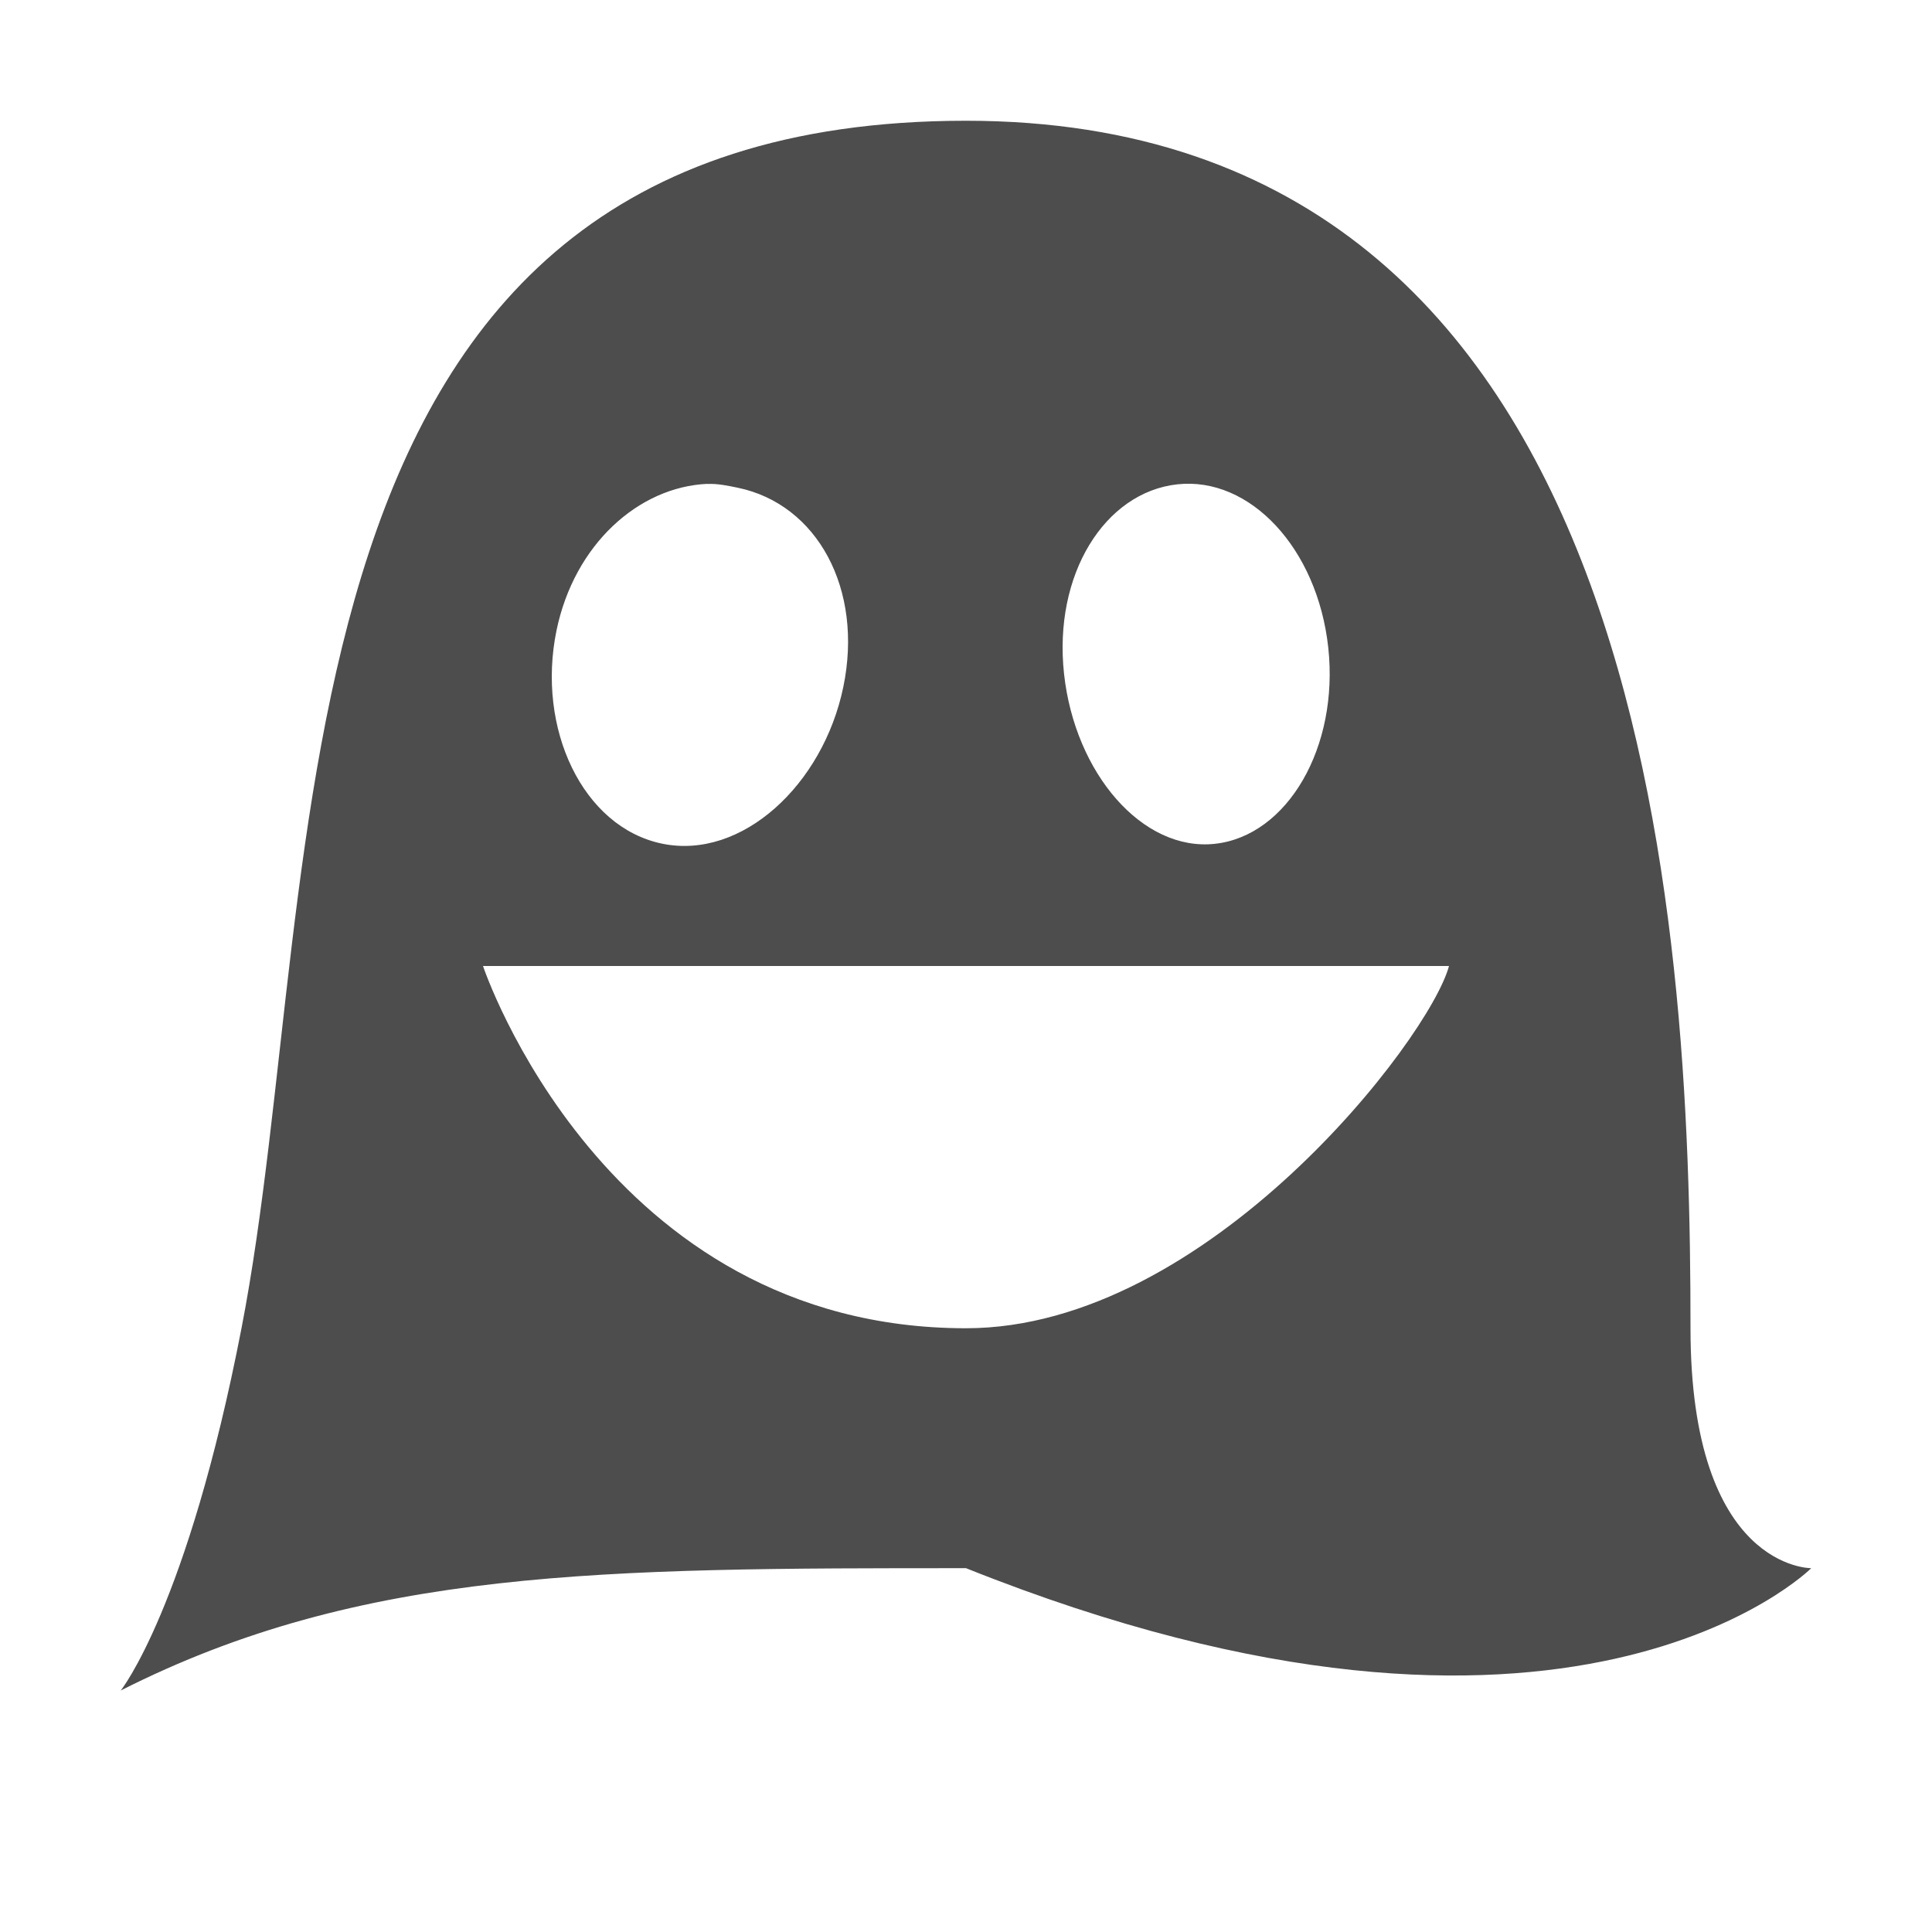 <?xml version="1.0" encoding="UTF-8" standalone="no"?>
<!-- Created with Inkscape (http://www.inkscape.org/) -->

<svg xmlns:dc="http://purl.org/dc/elements/1.1/" xmlns:cc="http://creativecommons.org/ns#" xmlns:rdf="http://www.w3.org/1999/02/22-rdf-syntax-ns#" xmlns:svg="http://www.w3.org/2000/svg" xmlns="http://www.w3.org/2000/svg" xmlns:sodipodi="http://sodipodi.sourceforge.net/DTD/sodipodi-0.dtd" xmlns:inkscape="http://www.inkscape.org/namespaces/inkscape" width="16px" height="16px" id="svg3079" version="1.1" inkscape:version="0.48.3.1 r9886" sodipodi:docname="ghostery.svg">
   <defs id="defs3081" />
   <sodipodi:namedview id="base" pagecolor="#ffffff" bordercolor="#666666" borderopacity="1.0" inkscape:pageopacity="0.0" inkscape:pageshadow="2" inkscape:zoom="1" inkscape:cx="8.1019833" inkscape:cy="10.688513" inkscape:current-layer="g5781" showgrid="false" inkscape:grid-bbox="true" inkscape:document-units="px" inkscape:window-width="484" inkscape:window-height="444" inkscape:window-x="841" inkscape:window-y="204" inkscape:window-maximized="0">
      <inkscape:grid type="xygrid" id="grid3096" />
   </sodipodi:namedview>
   <g id="layer1" inkscape:label="Layer 1" inkscape:groupmode="layer">
      <g id="g5781" transform="translate(175,-252.375)" style="fill:#2bb2ff">
         <path sodipodi:nodetypes="sscccsssssssccssscccscc" inkscape:connector-curvature="0" id="path5648" d="m -167,253.375 c -5.922,0 -5.263,6.198 -6,10 -0.448,2.311 -1,3 -1,3 2,-1.013 4,-1.013 7,-1.013 5,2 7,0 7,0 0,0 -1,0.013 -1,-1.987 0,-3.366 -0.312,-10 -6,-10 z m 1.75,3.011 c 0.6,-0.066 1.16,0.528 1.25,1.351 0.09,0.824 -0.337,1.56 -0.938,1.626 -0.6,0.066 -1.16,-0.583 -1.25,-1.407 -0.09,-0.824 0.337,-1.504 0.938,-1.57 z m -3.891,-0.003 c 0.082,-0.004 0.168,0.014 0.25,0.031 0.659,0.136 1.043,0.839 0.875,1.65 -0.168,0.811 -0.841,1.434 -1.5,1.298 -0.659,-0.136 -1.043,-0.955 -0.875,-1.767 0.147,-0.71 0.678,-1.188 1.25,-1.213 z M -171,260.375 c 0,0 7.544,0 8,0 -0.161,0.602 -2,3 -4,3 -3,0 -4,-3 -4,-3 z" style="fill:#4d4d4d;stroke:none;fill-opacity:1" />
      </g>
   </g>
</svg>
